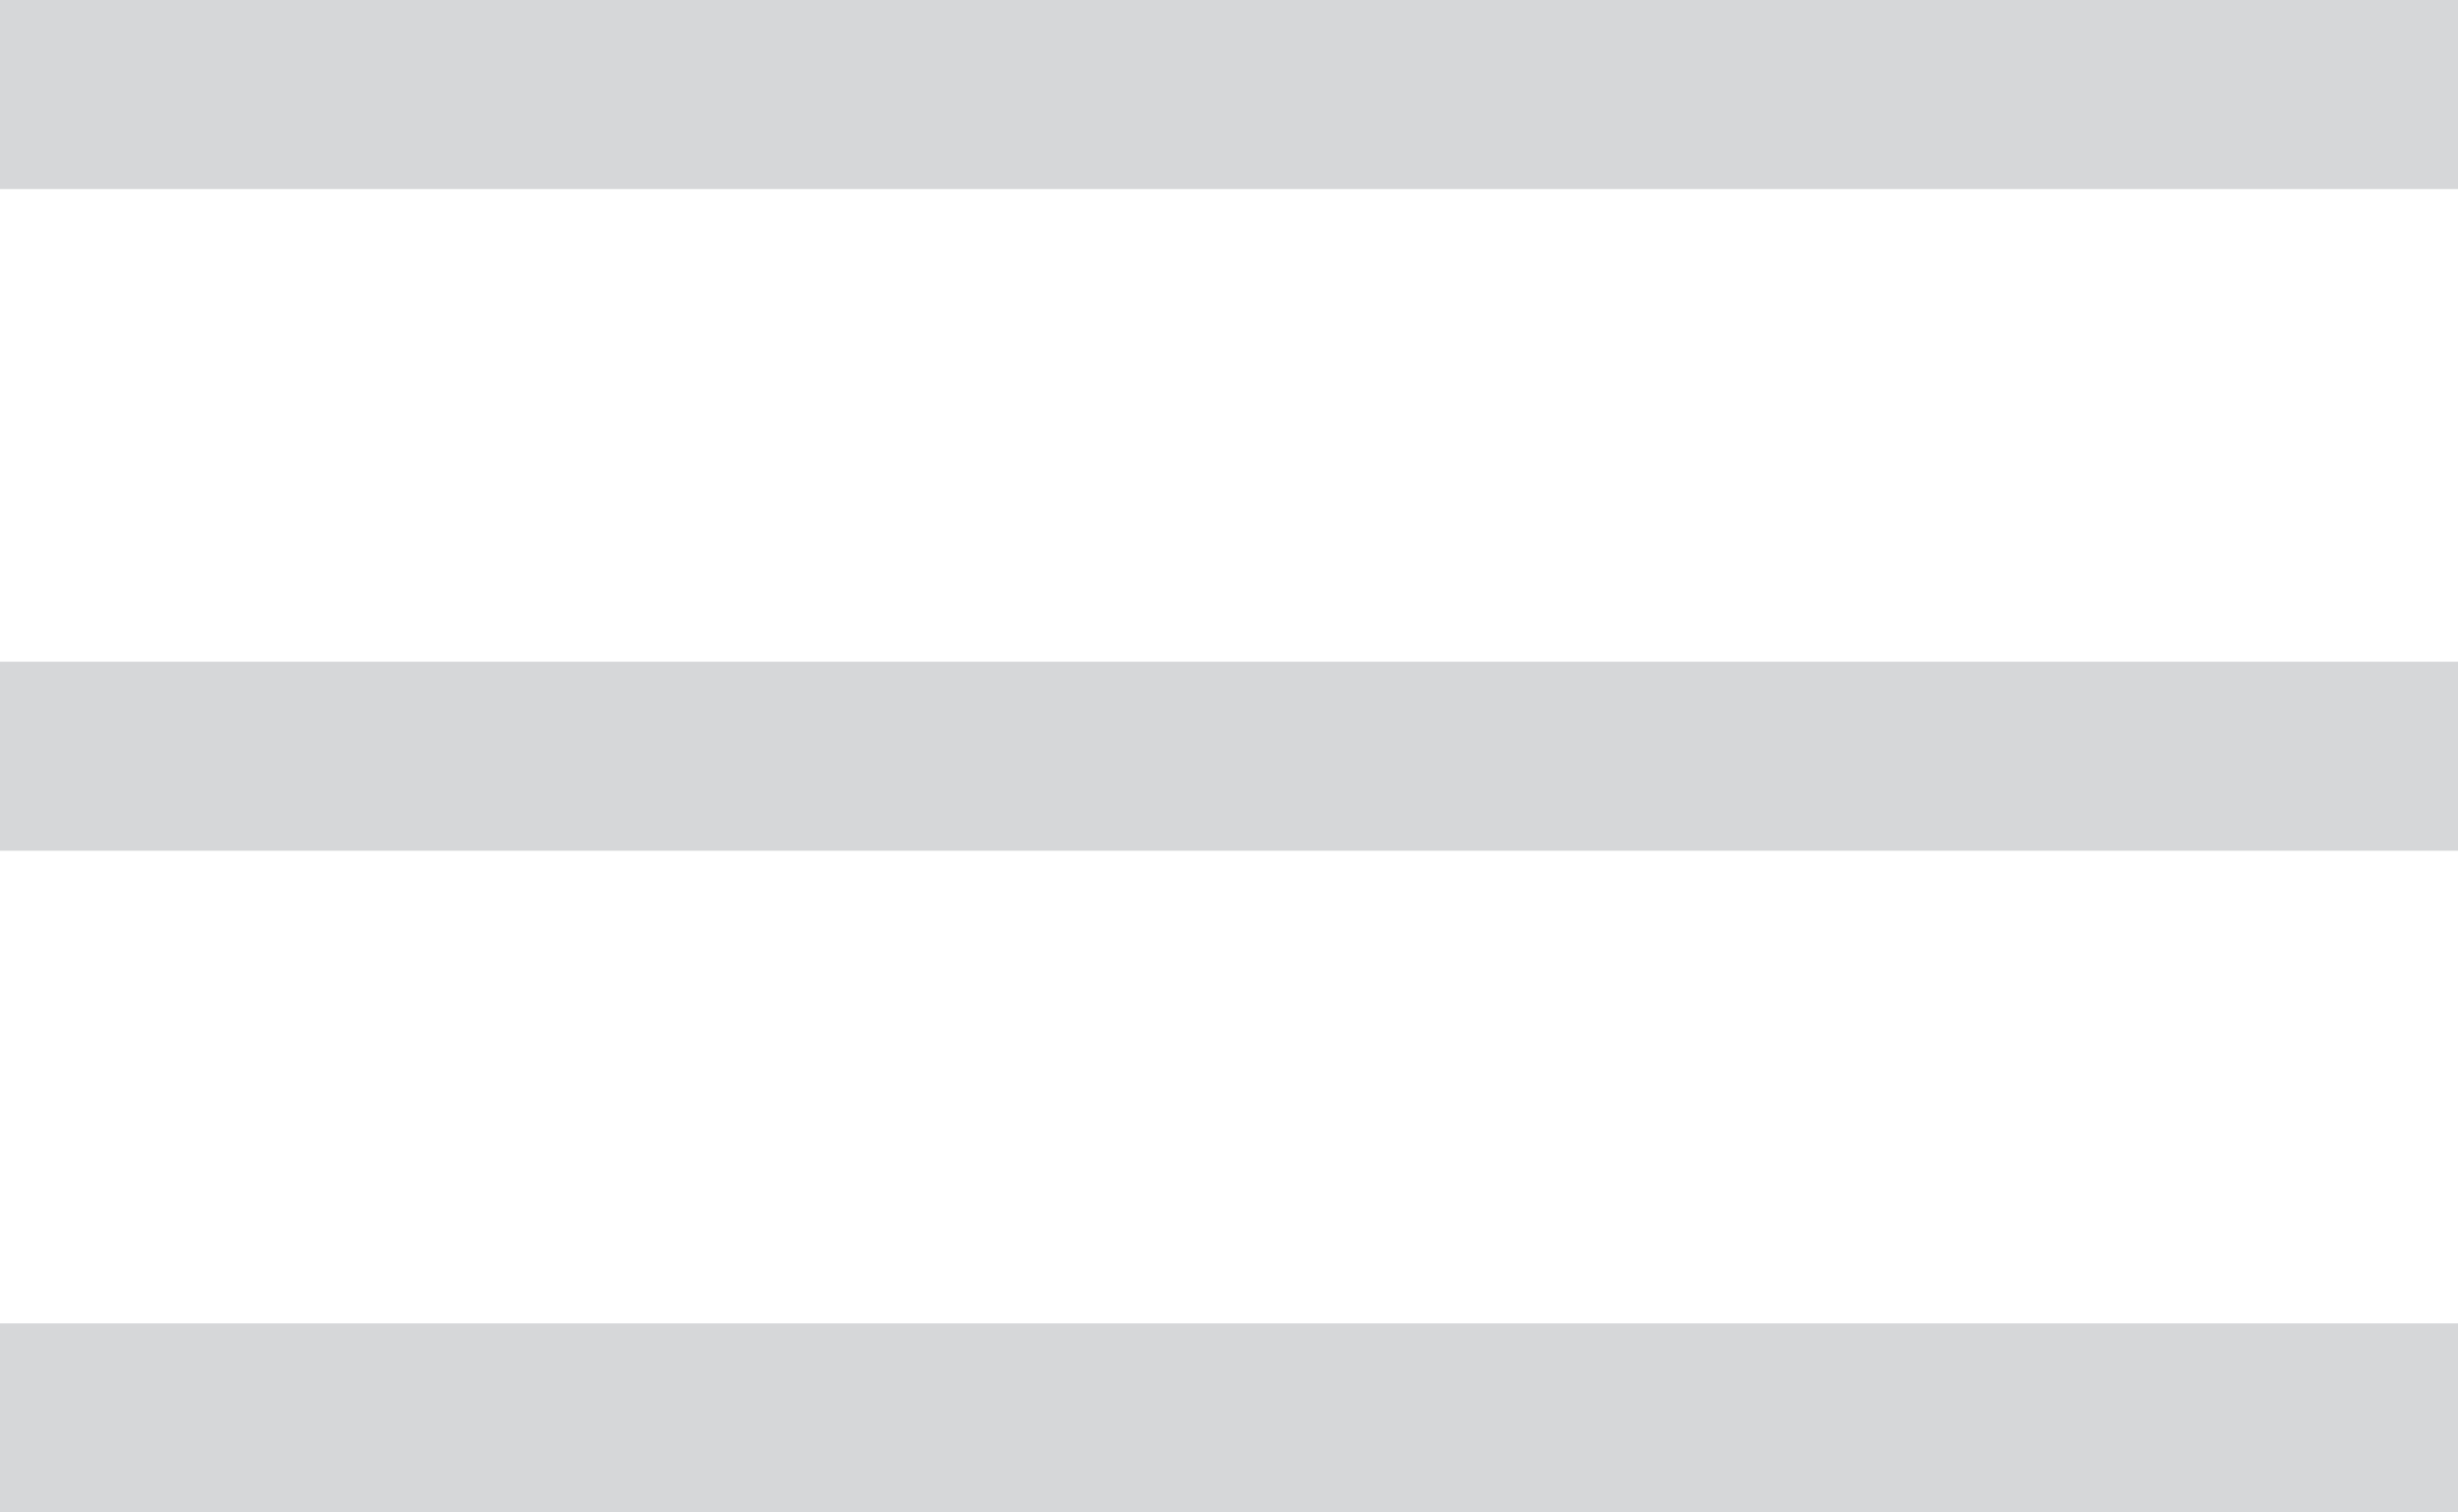 <?xml version="1.0" encoding="UTF-8" standalone="no"?>
<!-- Generator: Avocode 2.6.0 - http://avocode.com -->

<svg
   xmlns:dc="http://purl.org/dc/elements/1.1/"
   xmlns:cc="http://creativecommons.org/ns#"
   xmlns:rdf="http://www.w3.org/1999/02/22-rdf-syntax-ns#"
   xmlns:svg="http://www.w3.org/2000/svg"
   xmlns="http://www.w3.org/2000/svg"
   xmlns:sodipodi="http://sodipodi.sourceforge.net/DTD/sodipodi-0.dtd"
   xmlns:inkscape="http://www.inkscape.org/namespaces/inkscape"
   height="16"
   width="26"
   viewBox="0 0 26 16"
   id="svg4194"
   version="1.1"
   inkscape:version="0.91 r13725"
   sodipodi:docname="gamburger-invert.svg">
  <defs
     id="defs4200" />
  <sodipodi:namedview
     pagecolor="#ffffff"
     bordercolor="#666666"
     borderopacity="1"
     objecttolerance="10"
     gridtolerance="10"
     guidetolerance="10"
     inkscape:pageopacity="0"
     inkscape:pageshadow="2"
     inkscape:window-width="1871"
     inkscape:window-height="1056"
     id="namedview4198"
     showgrid="false"
     inkscape:zoom="9.7227182"
     inkscape:cx="-8.3805744"
     inkscape:cy="-7.7846568"
     inkscape:window-x="1329"
     inkscape:window-y="24"
     inkscape:window-maximized="1"
     inkscape:current-layer="svg4194" />
  <path
     fill="#35363c"
     fill-rule="evenodd"
     d="M 0 0 L 26 0 L 26 2 L 0 2 L 0 0 Z M 0 7 L 26 7 L 26 9 L 0 9 L 0 7 Z M 0 14 L 26 14 L 26 16 L 0 16 L 0 14 Z M 0 14"
     id="path4196"
     style="fill:#d6d7d9;fill-opacity:1" />
</svg>
